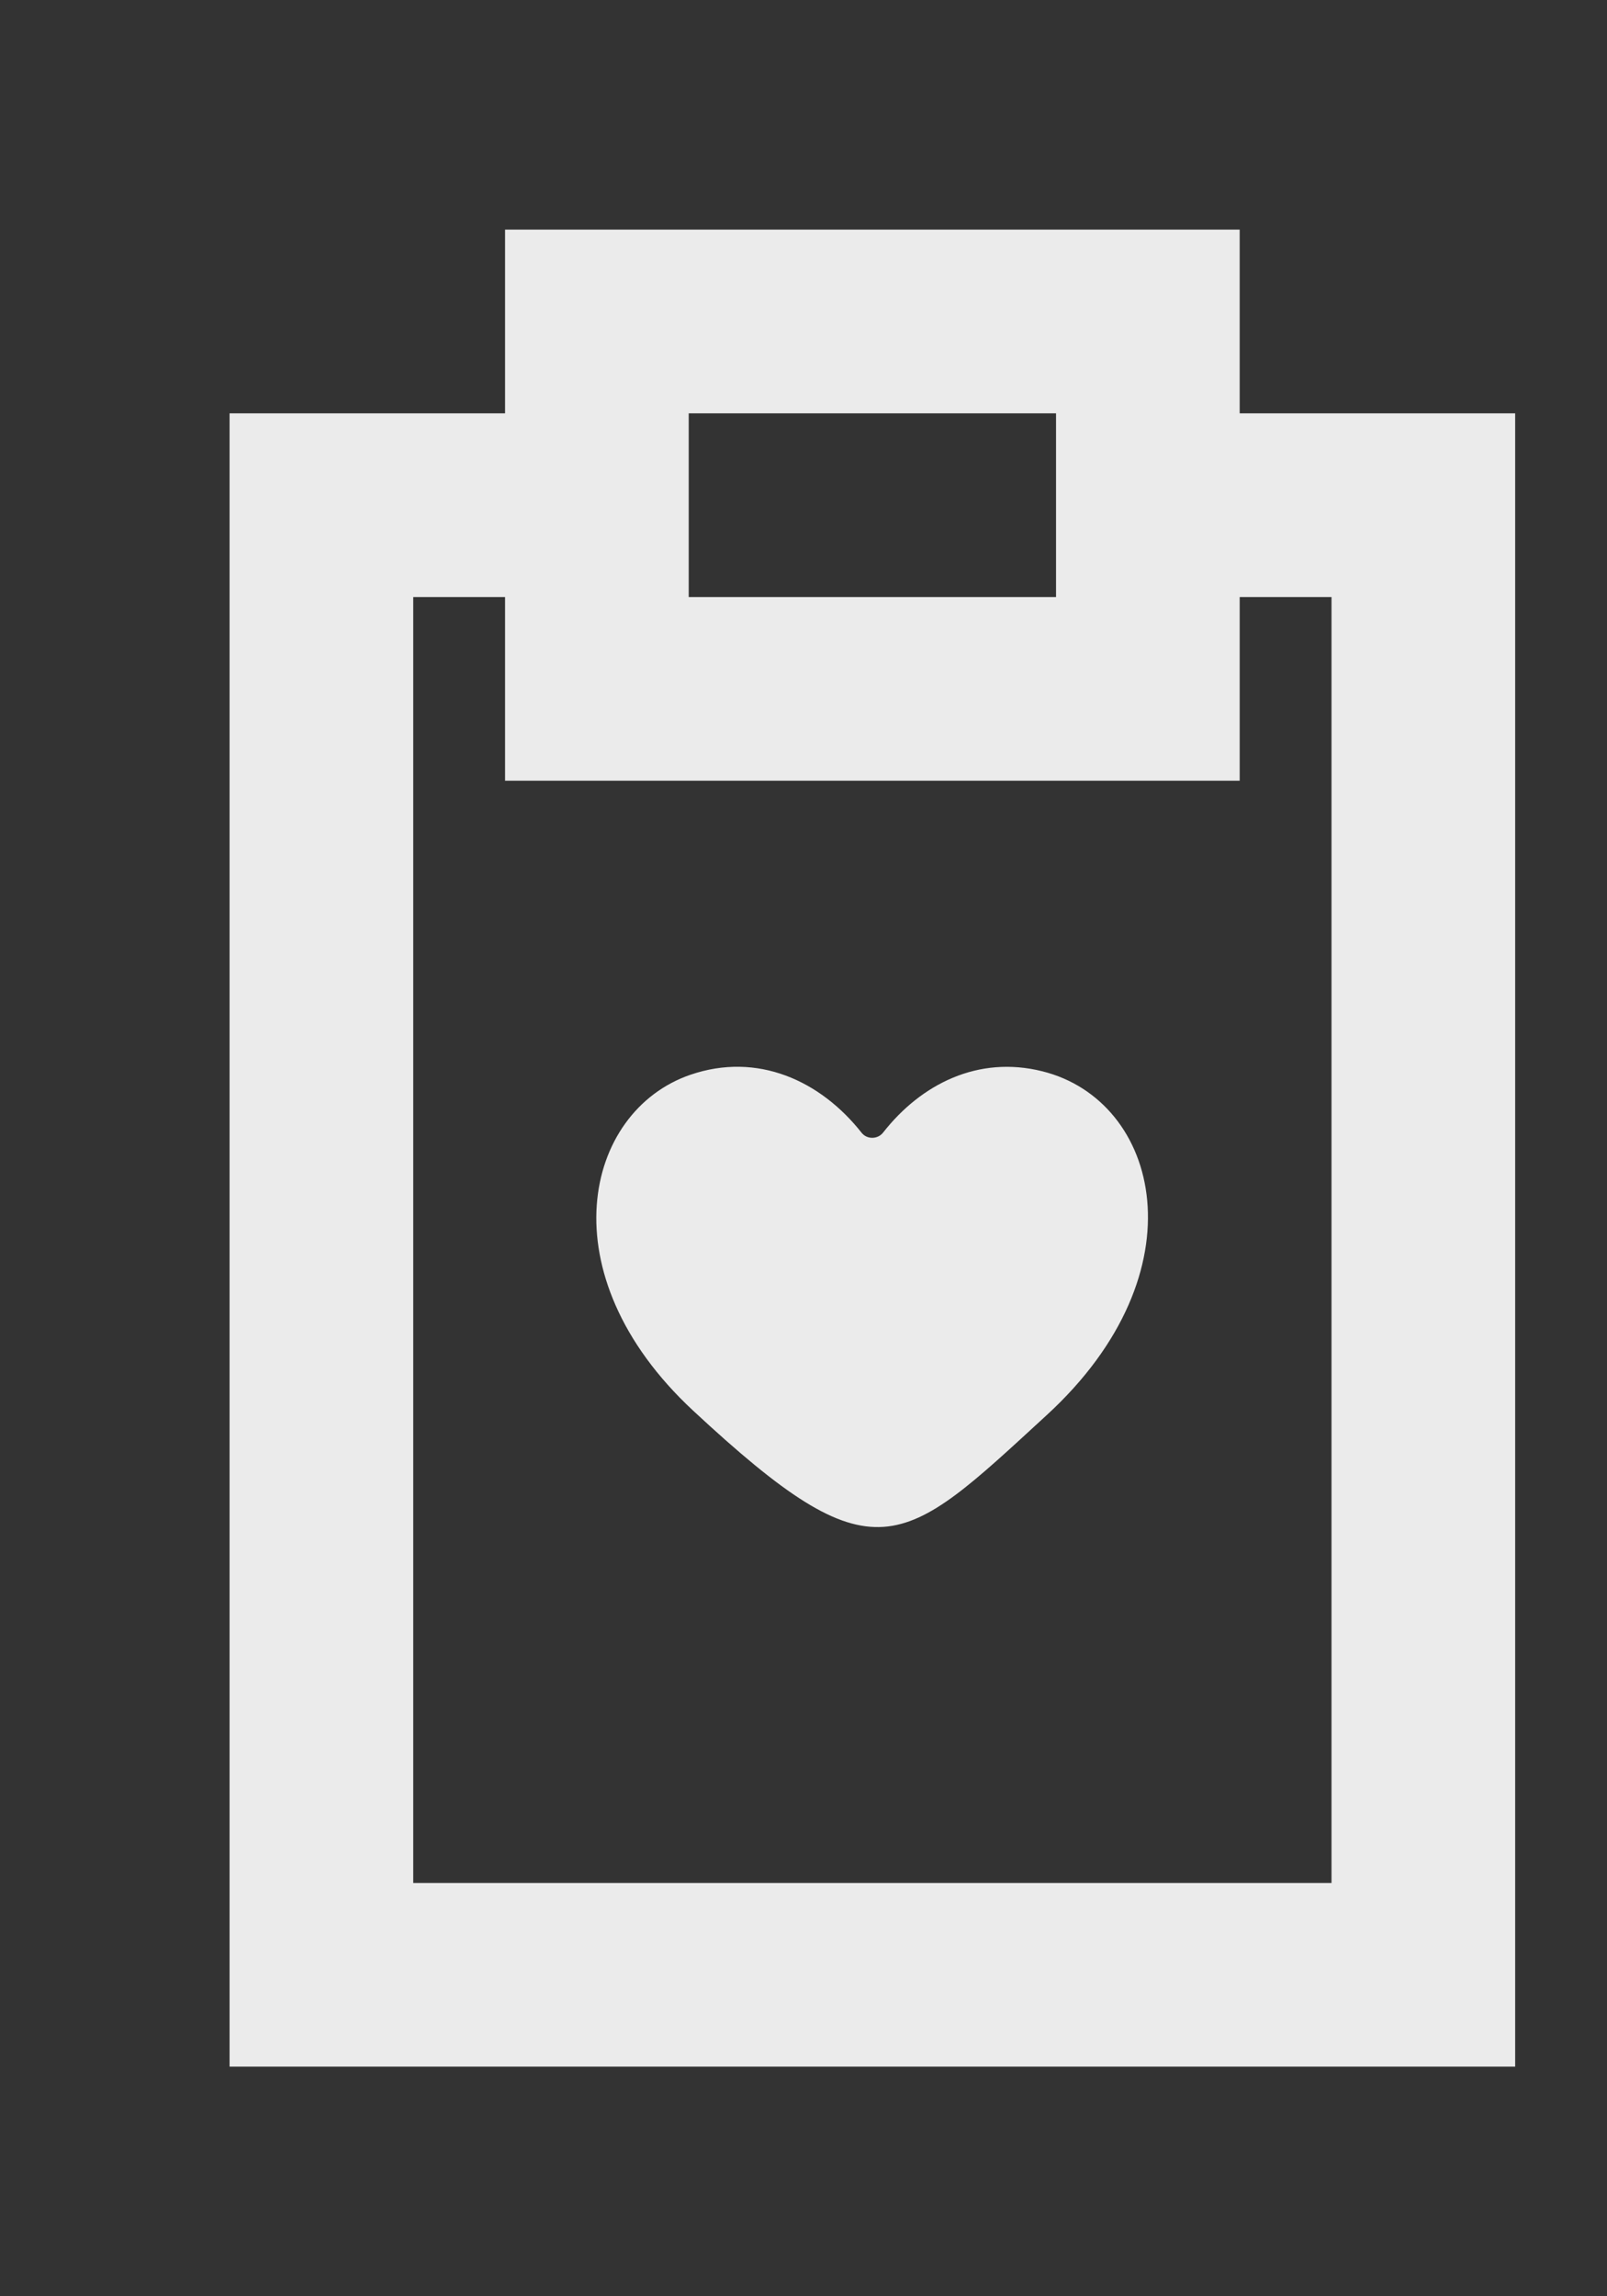 <!-- Generated by IcoMoon.io -->
<svg version="1.1" xmlns="http://www.w3.org/2000/svg" width="28" height="40" viewBox="0 0 28 40">
<rect x="0" y="0" width="28" height="40" fill="#333333" stroke="none"/>
<title>mp-fileboard_love_favorite-</title>
<path fill="#ebebeb" d="M23.2 10.4h-1.6v3.2h-12.8v-3.2h-1.6v22.4h16v-22.4zM12 10.4h6.4v-3.2h-6.4v3.2zM26.4 7.2v28.8h-22.4v-28.8h4.8v-3.2h12.8v3.2h4.8zM18.235 24.653c-2.542 2.334-2.976 2.877-6.158-0.080-2.562-2.381-1.899-5.213-0.051-5.85 1.173-0.403 2.27 0.101 2.987 1.010 0.094 0.118 0.28 0.115 0.373-0.003 0.666-0.85 1.659-1.347 2.774-1.069 2.048 0.509 2.803 3.491 0.075 5.992v0z"></path>
</svg>
